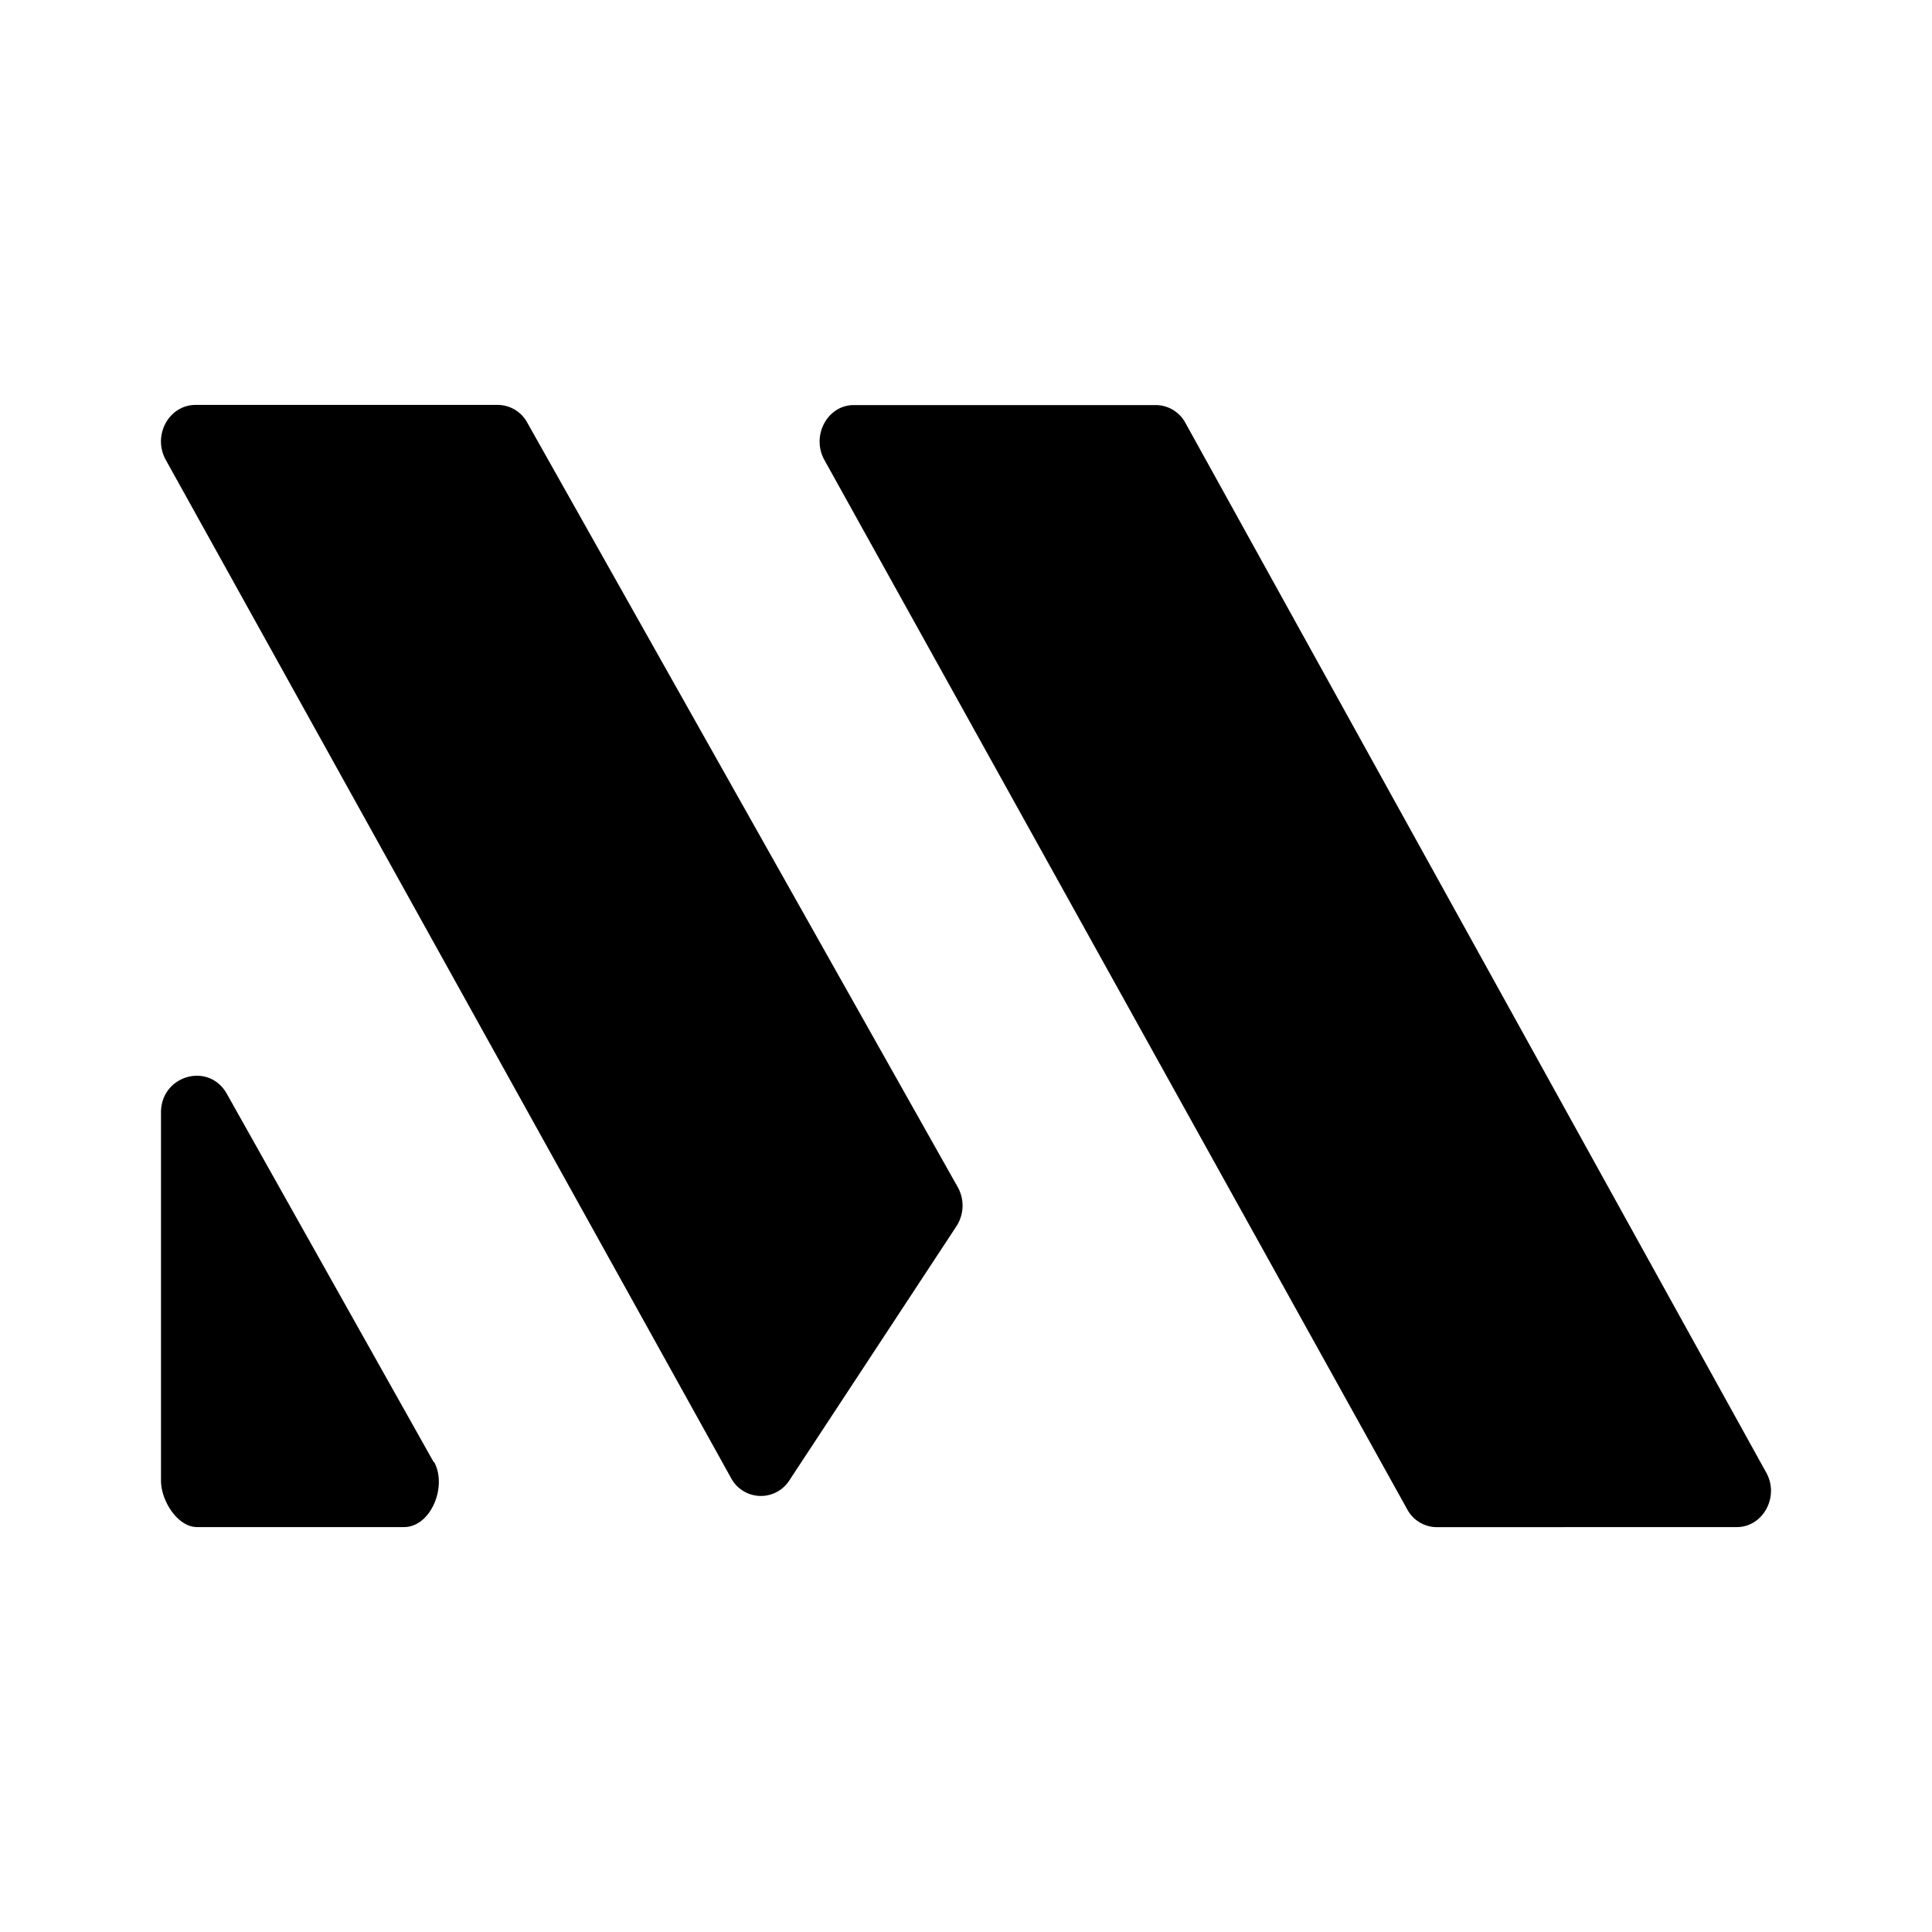 <svg xmlns="http://www.w3.org/2000/svg" xmlns:xlink="http://www.w3.org/1999/xlink" width="24" height="24" viewBox="0 0 24 24"><path fill="currentColor" d="M11.879 15.236a.47.47 0 0 0 .018-.49L6.552 5.254a.42.42 0 0 0-.364-.224H2.43c-.333 0-.539.381-.37.684l7.02 12.644a.42.42 0 0 0 .727.03zm9.697 3.734c.327 0 .533-.382.363-.68L14.727 5.256a.42.42 0 0 0-.376-.224h-3.745c-.327 0-.533.381-.364.684l7.237 13.03a.42.42 0 0 0 .363.225zm-16.182-.806c.164.303-.042.806-.376.806h-2.57c-.242 0-.448-.328-.448-.576v-4.576c0-.46.594-.63.818-.23l2.57 4.576z"/></svg>